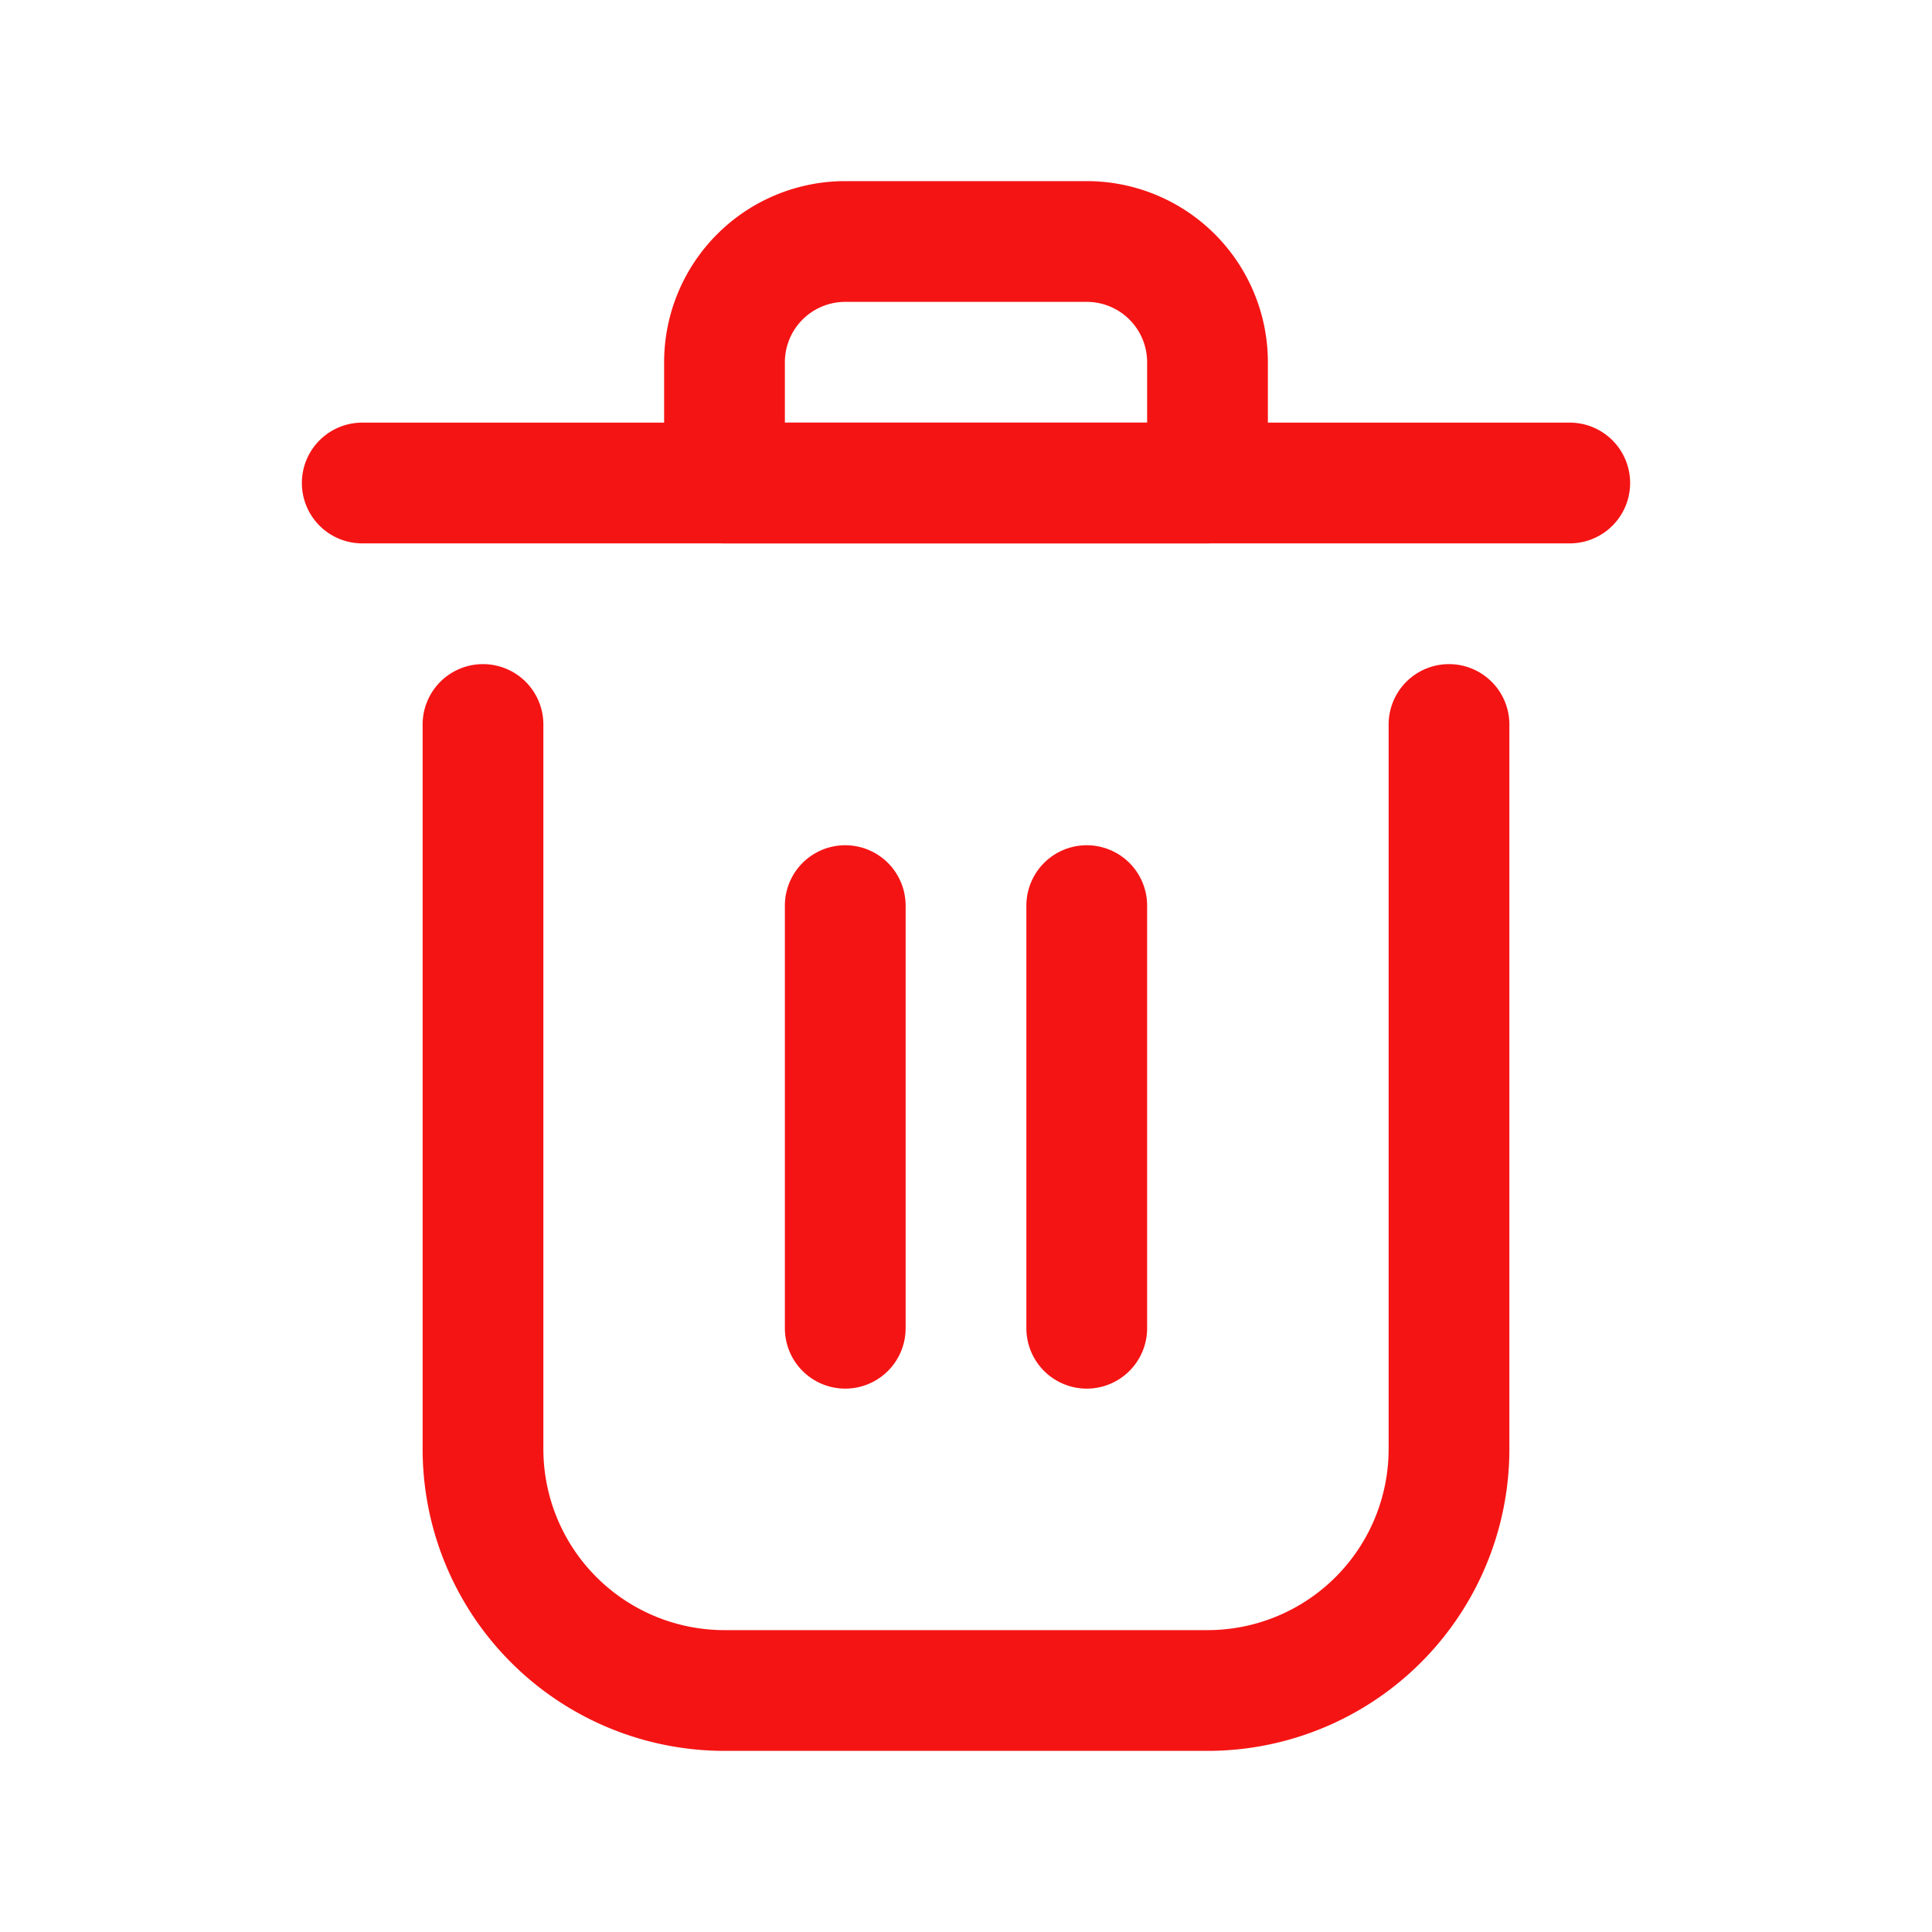 <?xml version="1.0" ?>
<svg viewBox="0 0 32 32" xmlns="http://www.w3.org/2000/svg">
  <defs>
    <style>.cls-1{fill:none;}</style>
  </defs>
  <title/>
  <g data-name="Layer 2" id="Layer_2">
    <path fill="#f51414"
      d="M20,29H12a5,5,0,0,1-5-5V12a1,1,0,0,1,2,0V24a3,3,0,0,0,3,3h8a3,3,0,0,0,3-3V12a1,1,0,0,1,2,0V24A5,5,0,0,1,20,29Z"/>
    <path fill="#f51414" d="M26,9H6A1,1,0,0,1,6,7H26a1,1,0,0,1,0,2Z"/>
    <path fill="#f51414"
      d="M20,9H12a1,1,0,0,1-1-1V6a3,3,0,0,1,3-3h4a3,3,0,0,1,3,3V8A1,1,0,0,1,20,9ZM13,7h6V6a1,1,0,0,0-1-1H14a1,1,0,0,0-1,1Z"/>
    <path fill="#f51414" d="M14,23a1,1,0,0,1-1-1V15a1,1,0,0,1,2,0v7A1,1,0,0,1,14,23Z"/>
    <path fill="#f51414" d="M18,23a1,1,0,0,1-1-1V15a1,1,0,0,1,2,0v7A1,1,0,0,1,18,23Z"/>
  </g>
  <g id="frame" >
    <rect class="cls-1" height="32" width="32"/>
  </g>
</svg>
